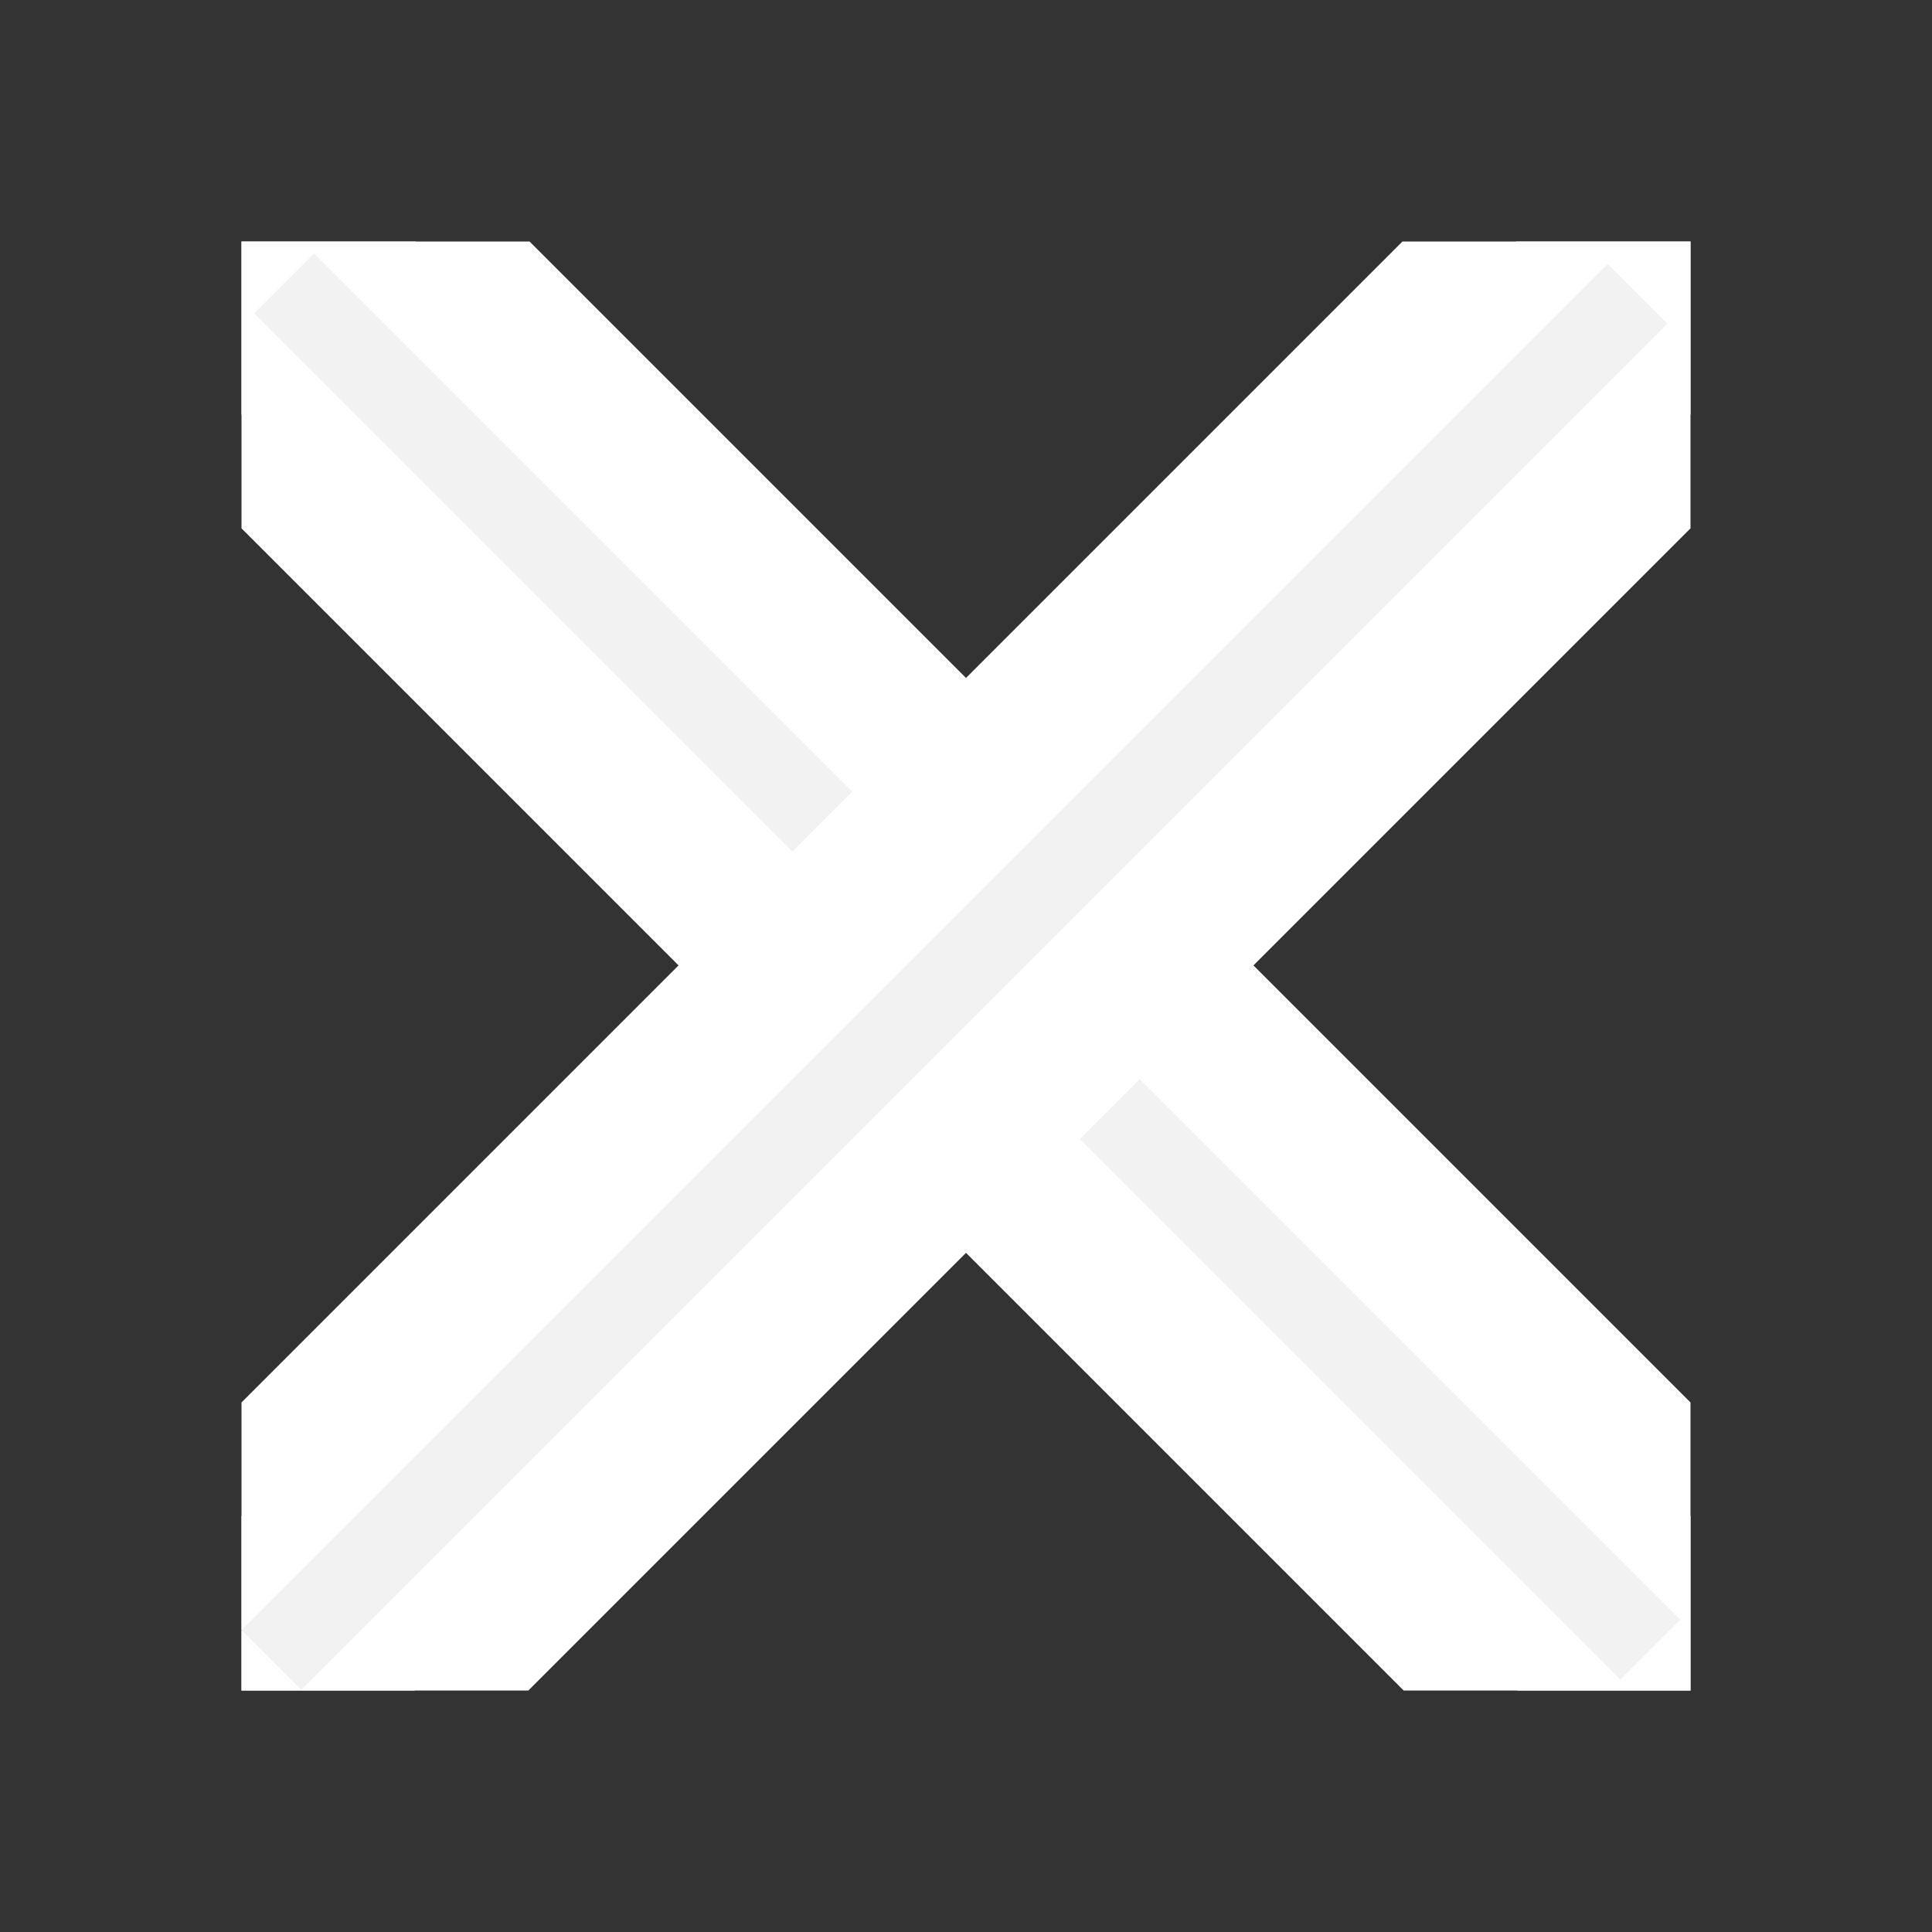 <svg width="24" height="24" viewBox="0 0 24 24" fill="none" xmlns="http://www.w3.org/2000/svg">
<rect x="0" y="0" width="24" height="24" fill="#333333" stroke="none"/>
<g clip-path="url(#clip0_1810_6531)">
<rect x="3.9" y="1.736" width="26" height="3.05" transform="rotate(45 3.9 1.736)" fill="#F2F2F2" stroke="white" stroke-width="2"/>
<rect x="1.586" y="20.25" width="26" height="3.05" transform="rotate(-45 1.586 20.25)" fill="#F2F2F2" stroke="white" stroke-width="2"/>
</g>
<defs>
<clipPath id="clip0_1810_6531">
<rect width="18" height="18" fill="white" transform="translate(3 3)"/>
</clipPath>
</defs>
</svg>
